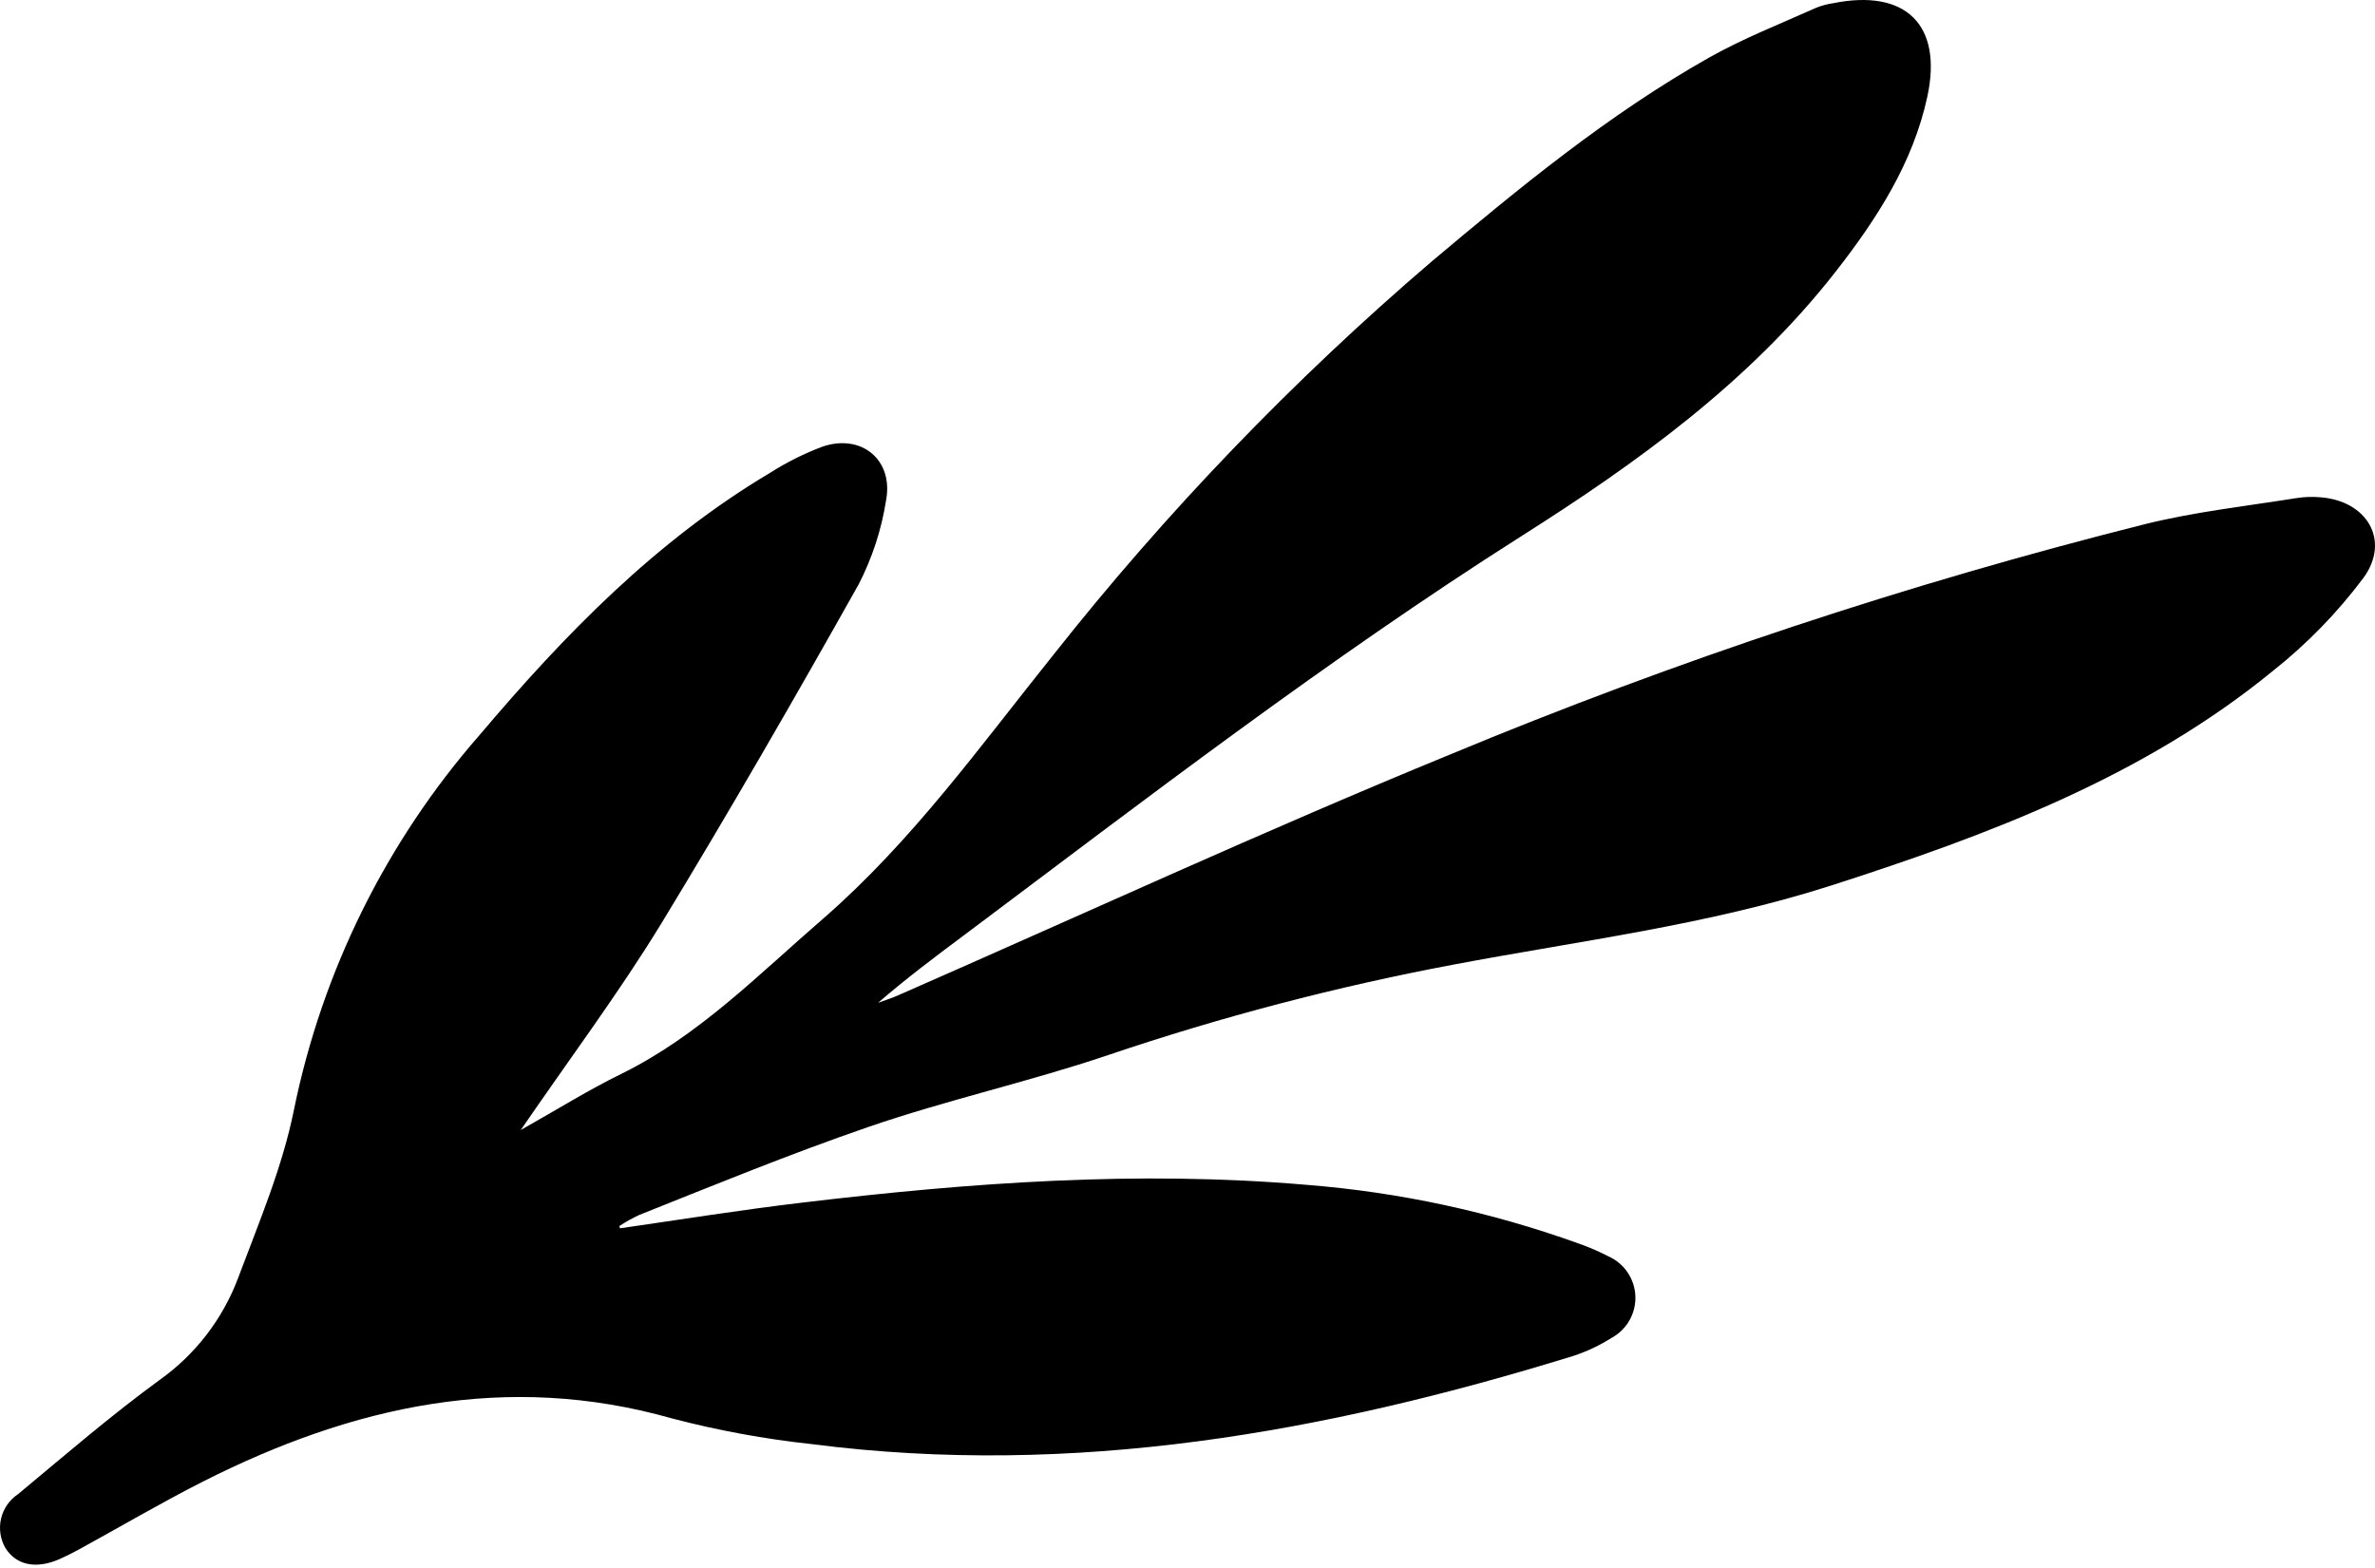 <svg class="leaf_thin" viewBox="0 0 695 459">
	<g transform="matrix(1,0,0,1,147,0)">
		<g transform="matrix(1,0,0,1,0,3.52347e-07)">
			<path d="M34.42,359.548C52.246,356.978 70.031,354.114 87.9,352.008C136.955,346.153 186.137,342.573 235.402,346.827C262.542,348.979 289.273,354.744 314.886,363.971C317.908,365.025 320.851,366.292 323.693,367.762C325.959,368.775 327.897,370.401 329.287,372.457C330.678,374.513 331.465,376.916 331.562,379.395C331.658,381.874 331.059,384.331 329.833,386.488C328.606,388.646 326.801,390.417 324.621,391.603C321.144,393.811 317.407,395.58 313.495,396.869C240.839,419.32 167.088,432.547 90.681,422.732C76.83,421.241 63.11,418.721 49.634,415.192C1.126,401.418 -43.926,411.612 -87.46,433.6C-99.85,439.876 -111.861,446.953 -124.083,453.65C-125.895,454.619 -127.707,455.546 -129.603,456.388C-136.473,459.379 -142.247,458.157 -145.407,453.145C-146.918,450.535 -147.376,447.447 -146.687,444.512C-145.998,441.576 -144.214,439.014 -141.699,437.349C-128.086,426.018 -114.6,414.392 -100.314,403.945C-89.825,396.499 -81.81,386.082 -77.303,374.038C-71.234,357.821 -64.323,341.604 -60.952,324.713C-52.636,284.075 -33.903,246.293 -6.586,215.067C18.363,185.581 44.998,158.244 78.417,138.362C83.228,135.305 88.34,132.75 93.673,130.738C105.052,126.862 114.493,134.571 112.301,146.407C110.966,154.982 108.263,163.288 104.294,171.007C85.54,204.41 66.364,237.687 46.515,270.332C34.209,290.467 20.007,309.464 5.383,330.778C16.298,324.628 25.317,318.984 34.883,314.308C57.599,303.104 74.962,285.244 93.884,268.9C120.013,246.154 139.863,218.353 161.314,191.605C194.328,149.82 231.321,111.337 271.772,76.694C297.649,54.917 323.736,33.434 353.32,16.754C363.224,11.193 373.886,7.023 384.296,2.347C385.984,1.649 387.754,1.168 389.564,0.915C410.636,-3.297 421.551,7.234 416.999,28.295C412.785,47.756 402.249,64.015 390.238,79.432C364.952,111.824 332.122,135.455 297.944,157.106C241.387,193.037 188.37,233.812 134.89,273.912C126.461,280.189 118.033,286.549 109.941,293.542C112.006,292.784 114.155,292.11 116.094,291.225C169.827,267.678 223.139,243.079 277.378,220.838C343.375,193.392 411.313,170.865 480.636,153.442C495.218,149.819 510.137,148.176 525.182,145.775C527.441,145.43 529.733,145.36 532.009,145.565C545.664,146.576 552.575,158.202 544.652,169.111C537.03,179.301 528.12,188.461 518.144,196.365C480.215,227.409 435.037,244.342 388.974,259.169C352.899,270.753 315.433,275.345 278.431,282.337C244.137,288.788 210.338,297.642 177.286,308.832C154.15,316.667 130.17,321.932 107.075,329.894C83.981,337.855 62.361,346.743 40.067,355.631C38.053,356.571 36.109,357.655 34.251,358.874L34.42,359.548Z" />
		</g>
	</g>
</svg>
